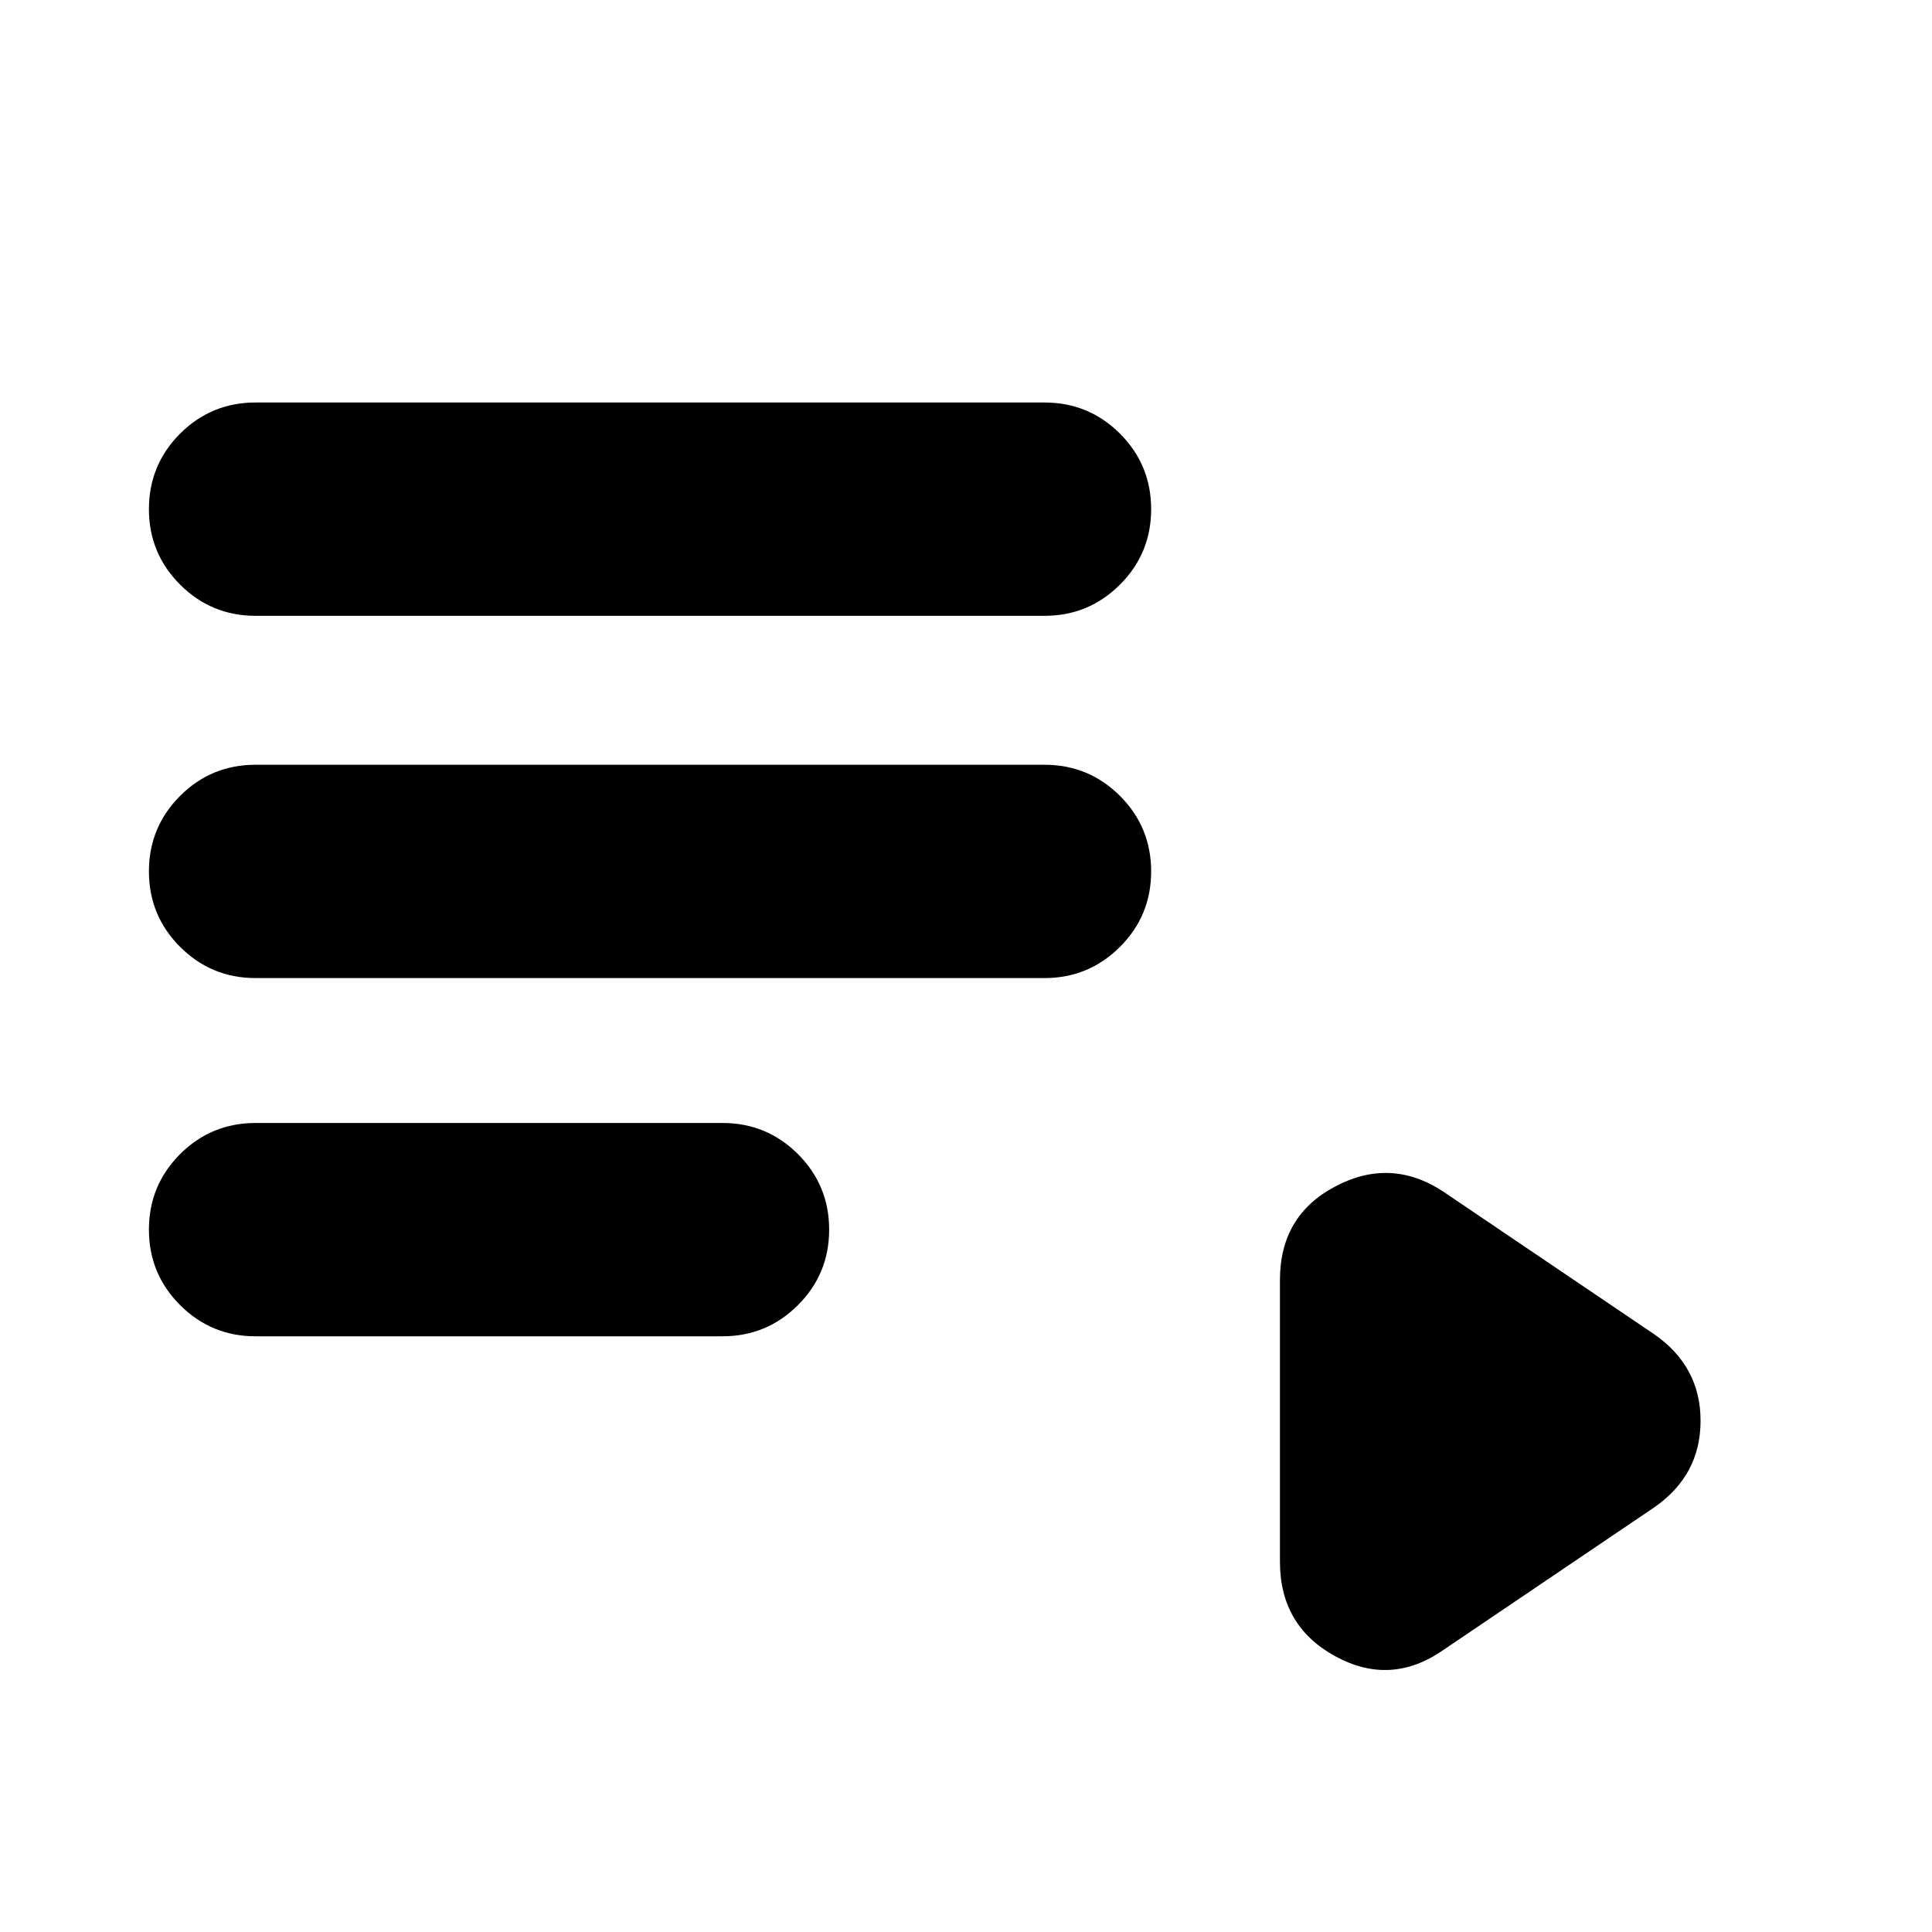 <svg xmlns="http://www.w3.org/2000/svg" height="24" width="24"><path d="M3.175 7.65Q2.625 7.65 2.237 7.262Q1.85 6.875 1.85 6.325Q1.85 5.775 2.237 5.387Q2.625 5 3.175 5H12.975Q13.525 5 13.913 5.387Q14.3 5.775 14.3 6.325Q14.3 6.875 13.913 7.262Q13.525 7.65 12.975 7.65ZM3.175 12.15Q2.625 12.15 2.237 11.762Q1.85 11.375 1.85 10.825Q1.85 10.275 2.237 9.887Q2.625 9.5 3.175 9.5H12.975Q13.525 9.5 13.913 9.887Q14.3 10.275 14.3 10.825Q14.3 11.375 13.913 11.762Q13.525 12.15 12.975 12.15ZM3.175 16.6Q2.625 16.6 2.237 16.212Q1.85 15.825 1.85 15.275Q1.85 14.725 2.237 14.337Q2.625 13.95 3.175 13.95H8.975Q9.525 13.95 9.913 14.337Q10.3 14.725 10.3 15.275Q10.3 15.825 9.913 16.212Q9.525 16.6 8.975 16.6ZM17.925 20.5Q17.275 20.95 16.588 20.575Q15.9 20.2 15.9 19.4V15.9Q15.9 15.1 16.588 14.738Q17.275 14.375 17.925 14.8L20.55 16.575Q21.125 16.975 21.125 17.65Q21.125 18.325 20.55 18.725Z"/></svg>